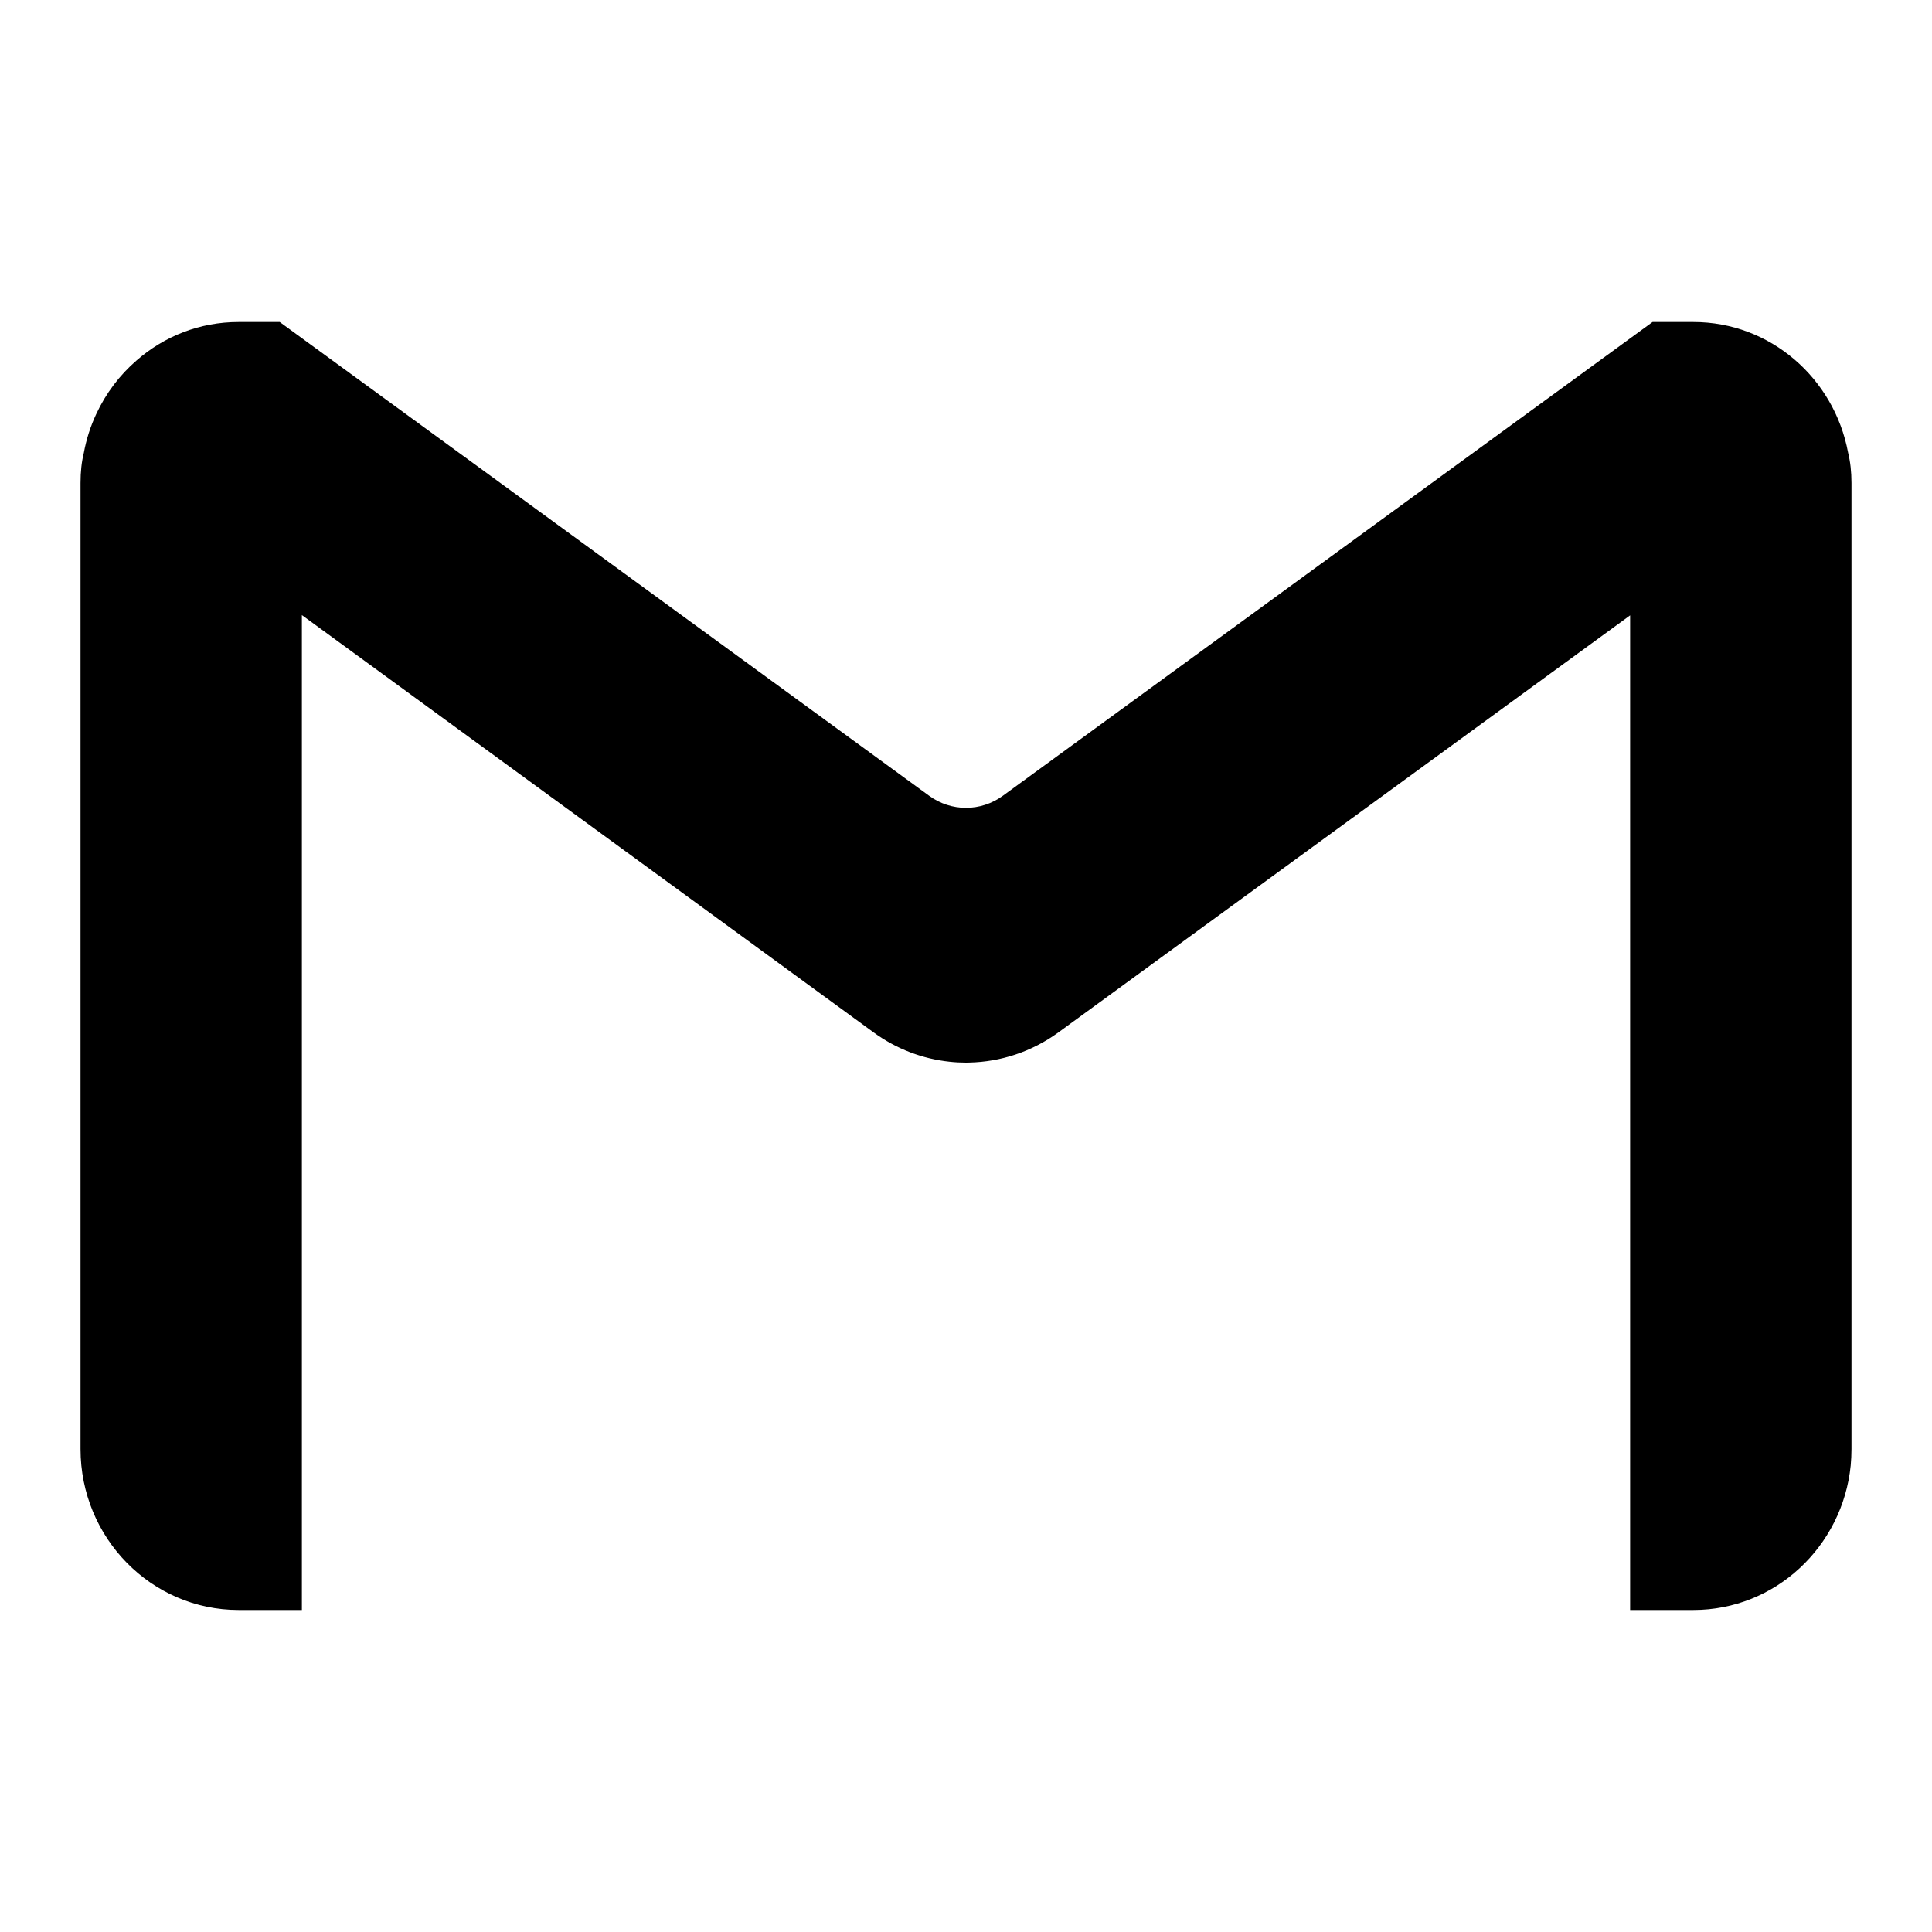 <svg width="100%" height="100%" viewBox="0 0 28 28" fill="none" xmlns="http://www.w3.org/2000/svg">
    <path
        d="M23.625 8.918L15.338 14.963C14.951 15.244 14.501 15.389 14.049 15.399C14.033 15.4 14.016 15.4 14 15.4C13.92 15.4 13.841 15.396 13.761 15.387C13.374 15.346 12.994 15.205 12.662 14.963L4.375 8.914V23.333H3.458C2.193 23.333 1.167 22.288 1.167 21V7C1.167 6.836 1.183 6.691 1.215 6.563C1.251 6.366 1.312 6.177 1.394 6.002C1.533 5.702 1.733 5.437 1.978 5.225C2.377 4.876 2.89 4.667 3.458 4.667H4.054L13.466 11.533C13.785 11.766 14.214 11.766 14.534 11.533L23.95 4.667H24.542C25.658 4.667 26.583 5.482 26.784 6.56C26.816 6.689 26.833 6.835 26.833 7V21C26.833 21 26.833 21 26.833 21C26.833 21.08 26.829 21.16 26.822 21.238C26.704 22.415 25.728 23.333 24.542 23.333H23.625L23.625 8.918Z"
        fill="currentColor"/>
</svg>
